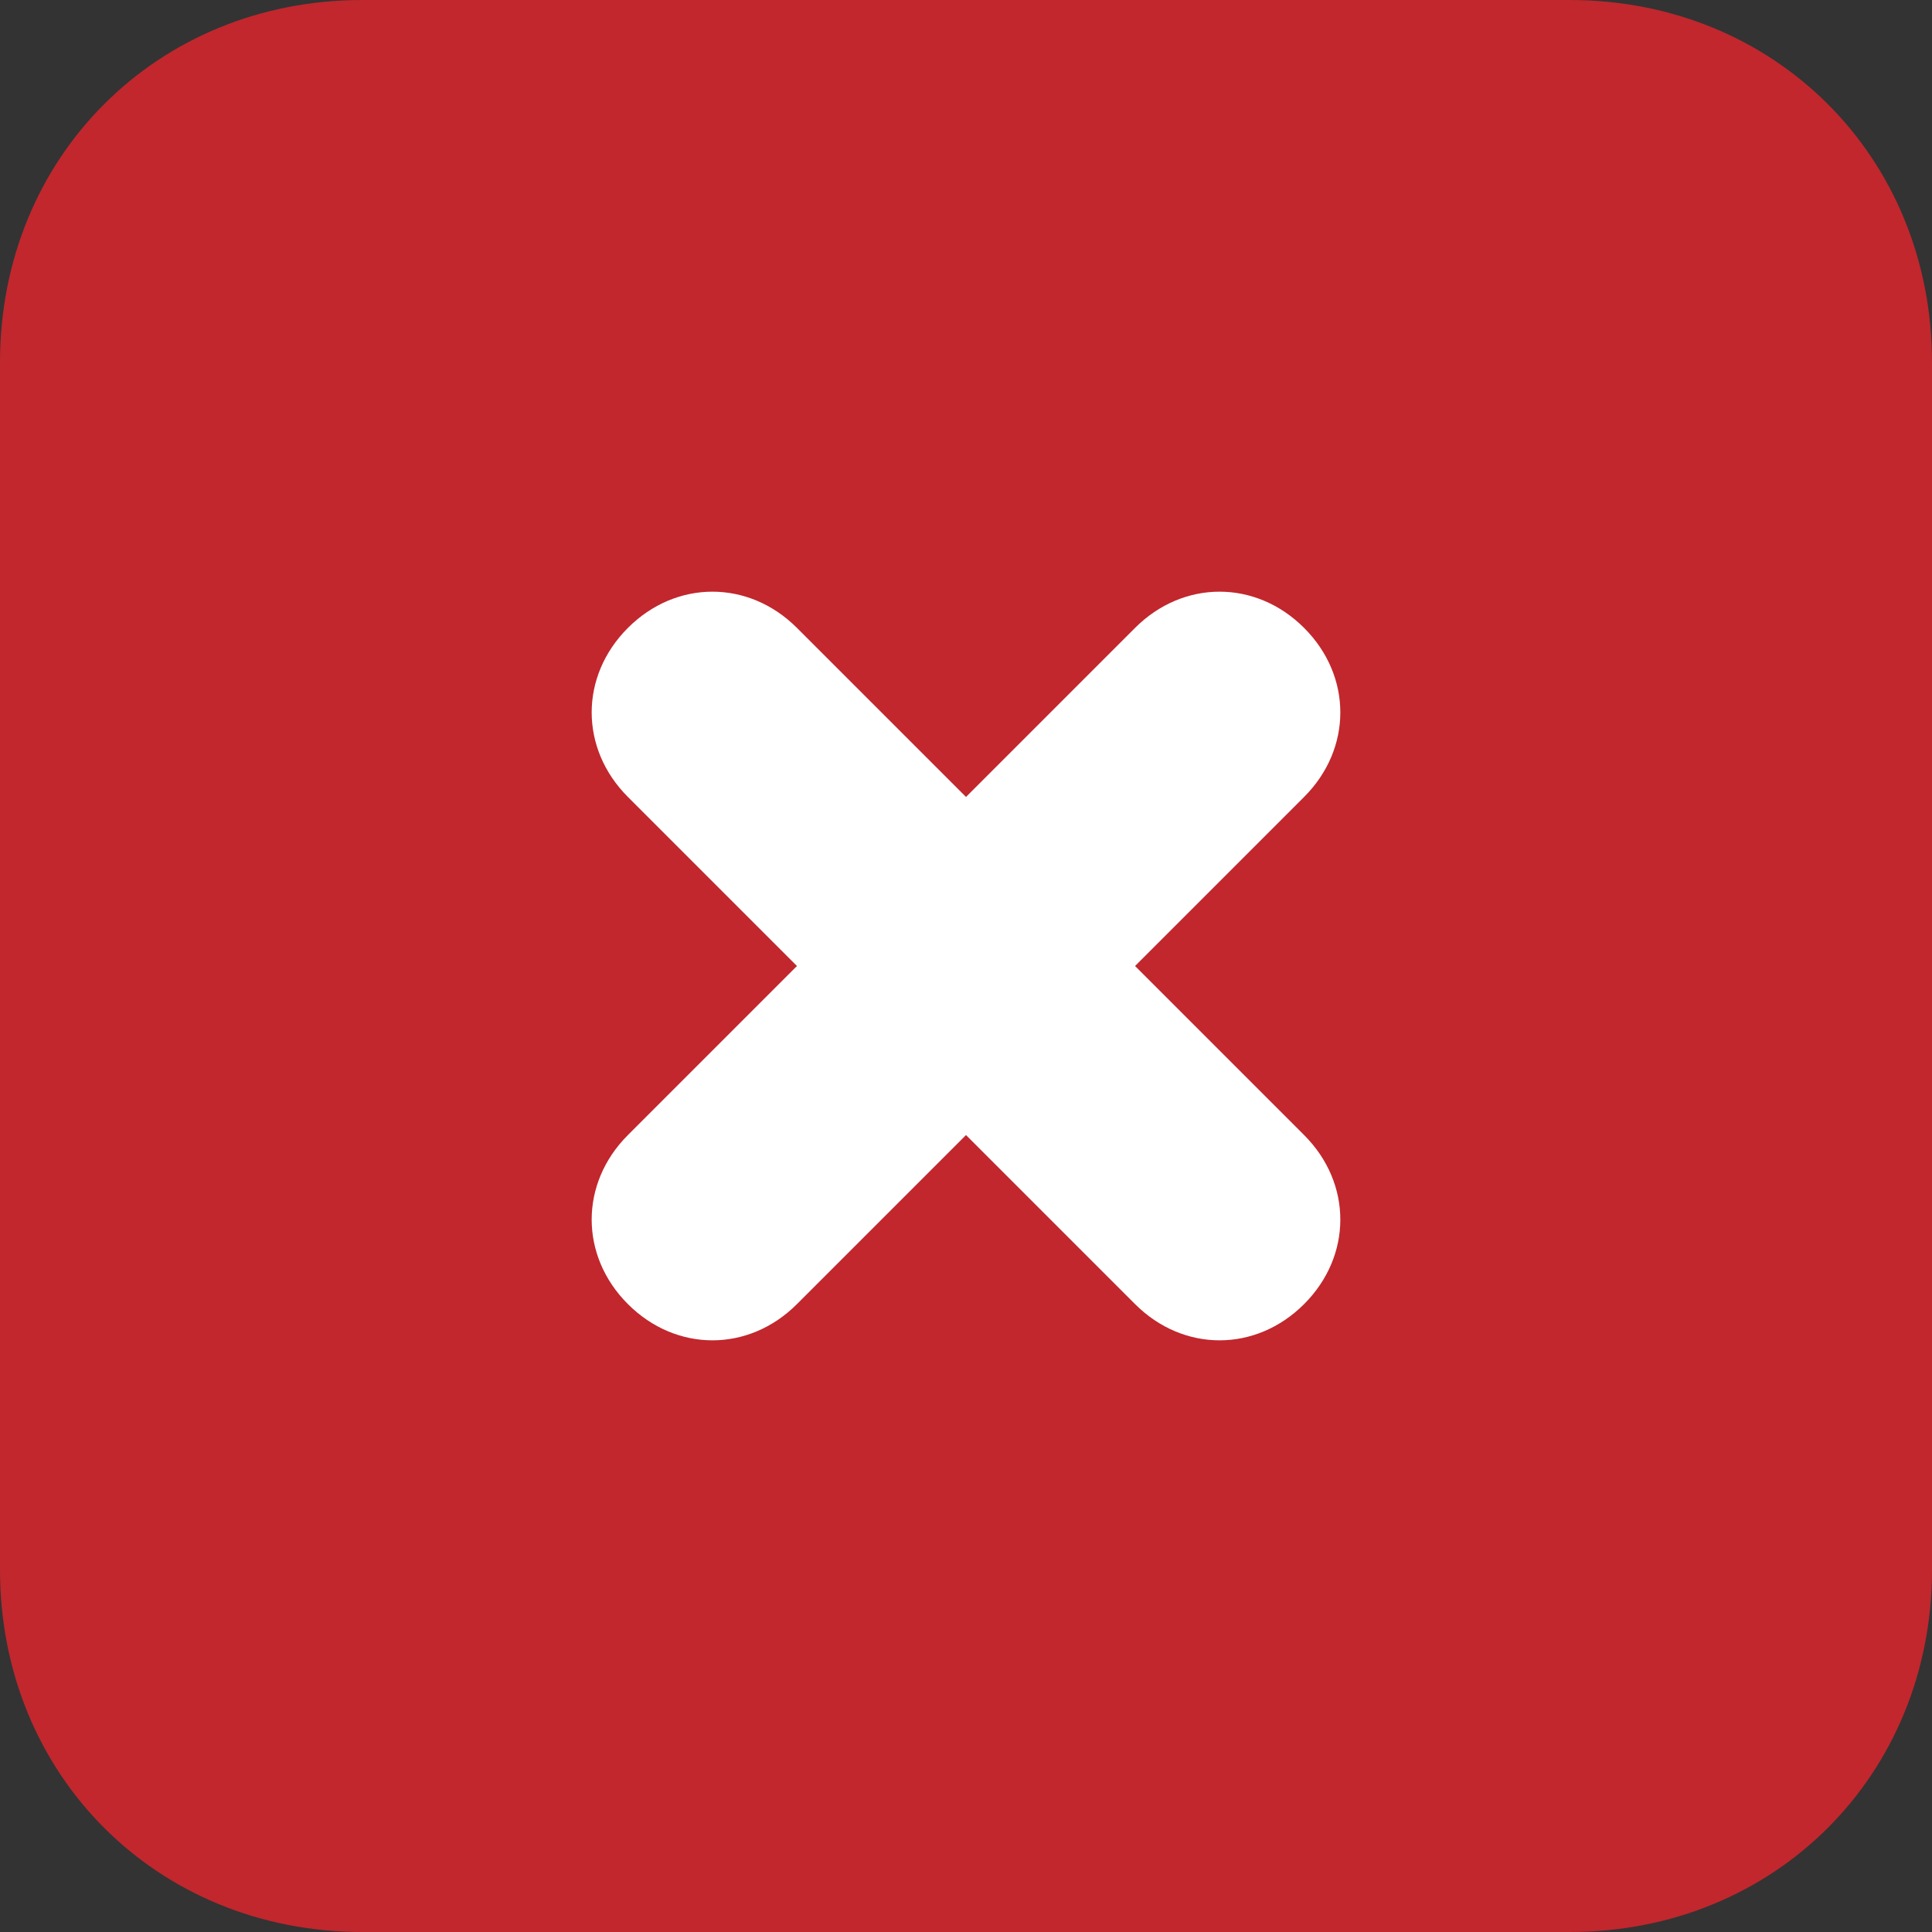<svg xmlns="http://www.w3.org/2000/svg" xmlns:xlink="http://www.w3.org/1999/xlink" id="Calque_1" x="0" y="0" enable-background="new 0 0 32 32" version="1.1" viewBox="0 0 32 32" xml:space="preserve"><rect x="0" y="0" width="32" height="32" fill="#333333" stroke="none"/><path fill="#C1272D" d="M26,32H6c-3.4,0-6-2.6-6-6V6c0-3.4,2.6-6,6-6h20c3.4,0,6,2.6,6,6v20C32,29.4,29.4,32,26,32z"/><path fill="#FFF" d="M21.6,21.6c-0.8,0.8-2,0.8-2.8,0L16,18.8l-2.8,2.8c-0.8,0.8-2,0.8-2.8,0c-0.8-0.8-0.8-2,0-2.8l2.8-2.8	l-2.8-2.8c-0.8-0.8-0.8-2,0-2.8c0.8-0.8,2-0.8,2.8,0l2.8,2.8l2.8-2.8c0.8-0.8,2-0.8,2.8,0s0.8,2,0,2.8L18.8,16l2.8,2.8	C22.4,19.6,22.4,20.8,21.6,21.6z"/></svg>